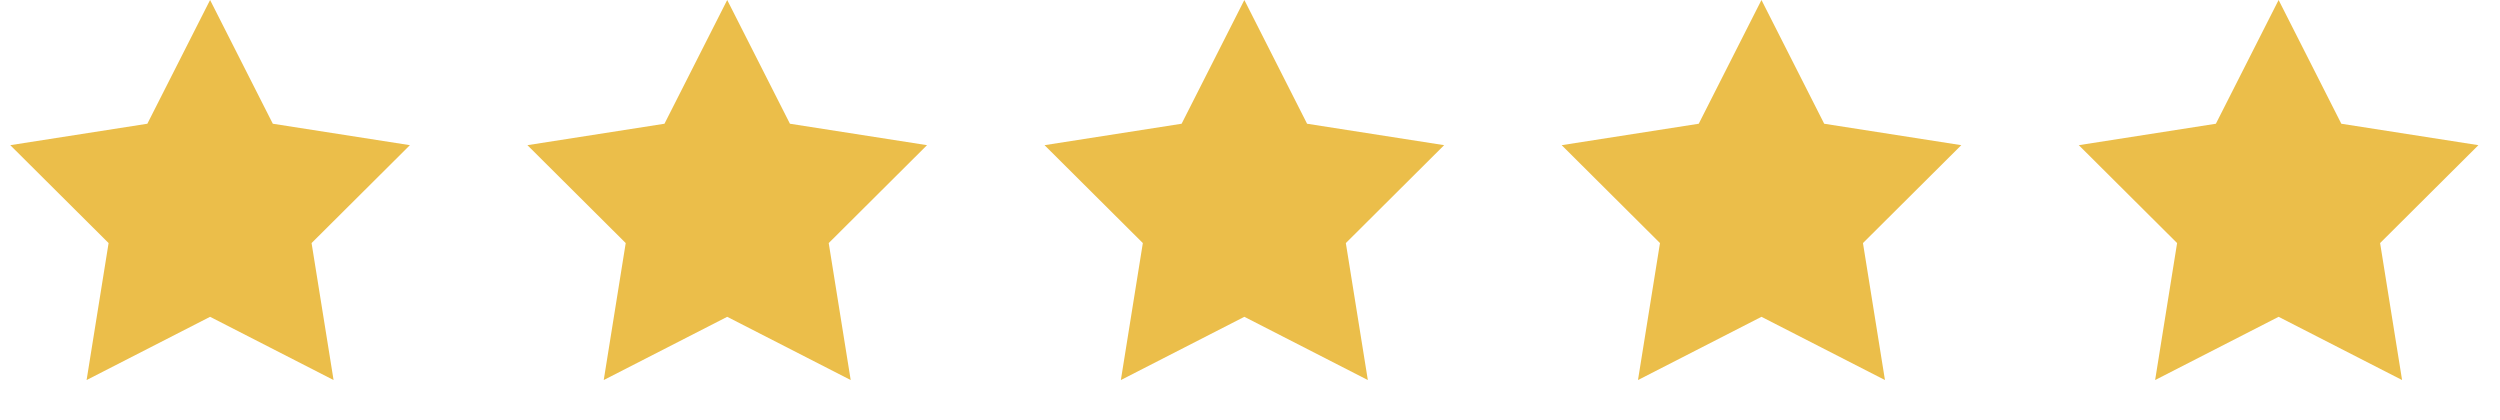 <svg width="119" height="20" viewBox="0 0 119 20" fill="none" xmlns="http://www.w3.org/2000/svg">
<path d="M10 0L12.986 5.89L19.511 6.91L14.831 11.57L15.878 18.09L10 15.08L4.122 18.09L5.169 11.57L0.489 6.91L7.014 5.89L10 0Z" fill="#EBBE4A"/>
<path d="M34.615 0L37.601 5.89L44.126 6.91L39.447 11.57L40.493 18.09L34.615 15.08L28.738 18.09L29.784 11.57L25.105 6.91L31.629 5.89L34.615 0Z" fill="#EBBE4A"/>
<path d="M59.231 0L62.217 5.89L68.741 6.91L64.062 11.57L65.109 18.09L59.231 15.08L53.353 18.09L54.399 11.57L49.72 6.91L56.245 5.89L59.231 0Z" fill="#EBBE4A"/>
<path d="M83.846 0L86.832 5.89L93.357 6.91L88.677 11.57L89.724 18.09L83.846 15.08L77.968 18.09L79.015 11.57L74.336 6.91L80.86 5.89L83.846 0Z" fill="#EBBE4A"/>
<path d="M108.462 0L111.447 5.89L117.972 6.91L113.293 11.57L114.339 18.09L108.462 15.08L102.584 18.09L103.63 11.57L98.951 6.91L105.476 5.89L108.462 0Z" fill="#EBBE4A"/>
</svg>
